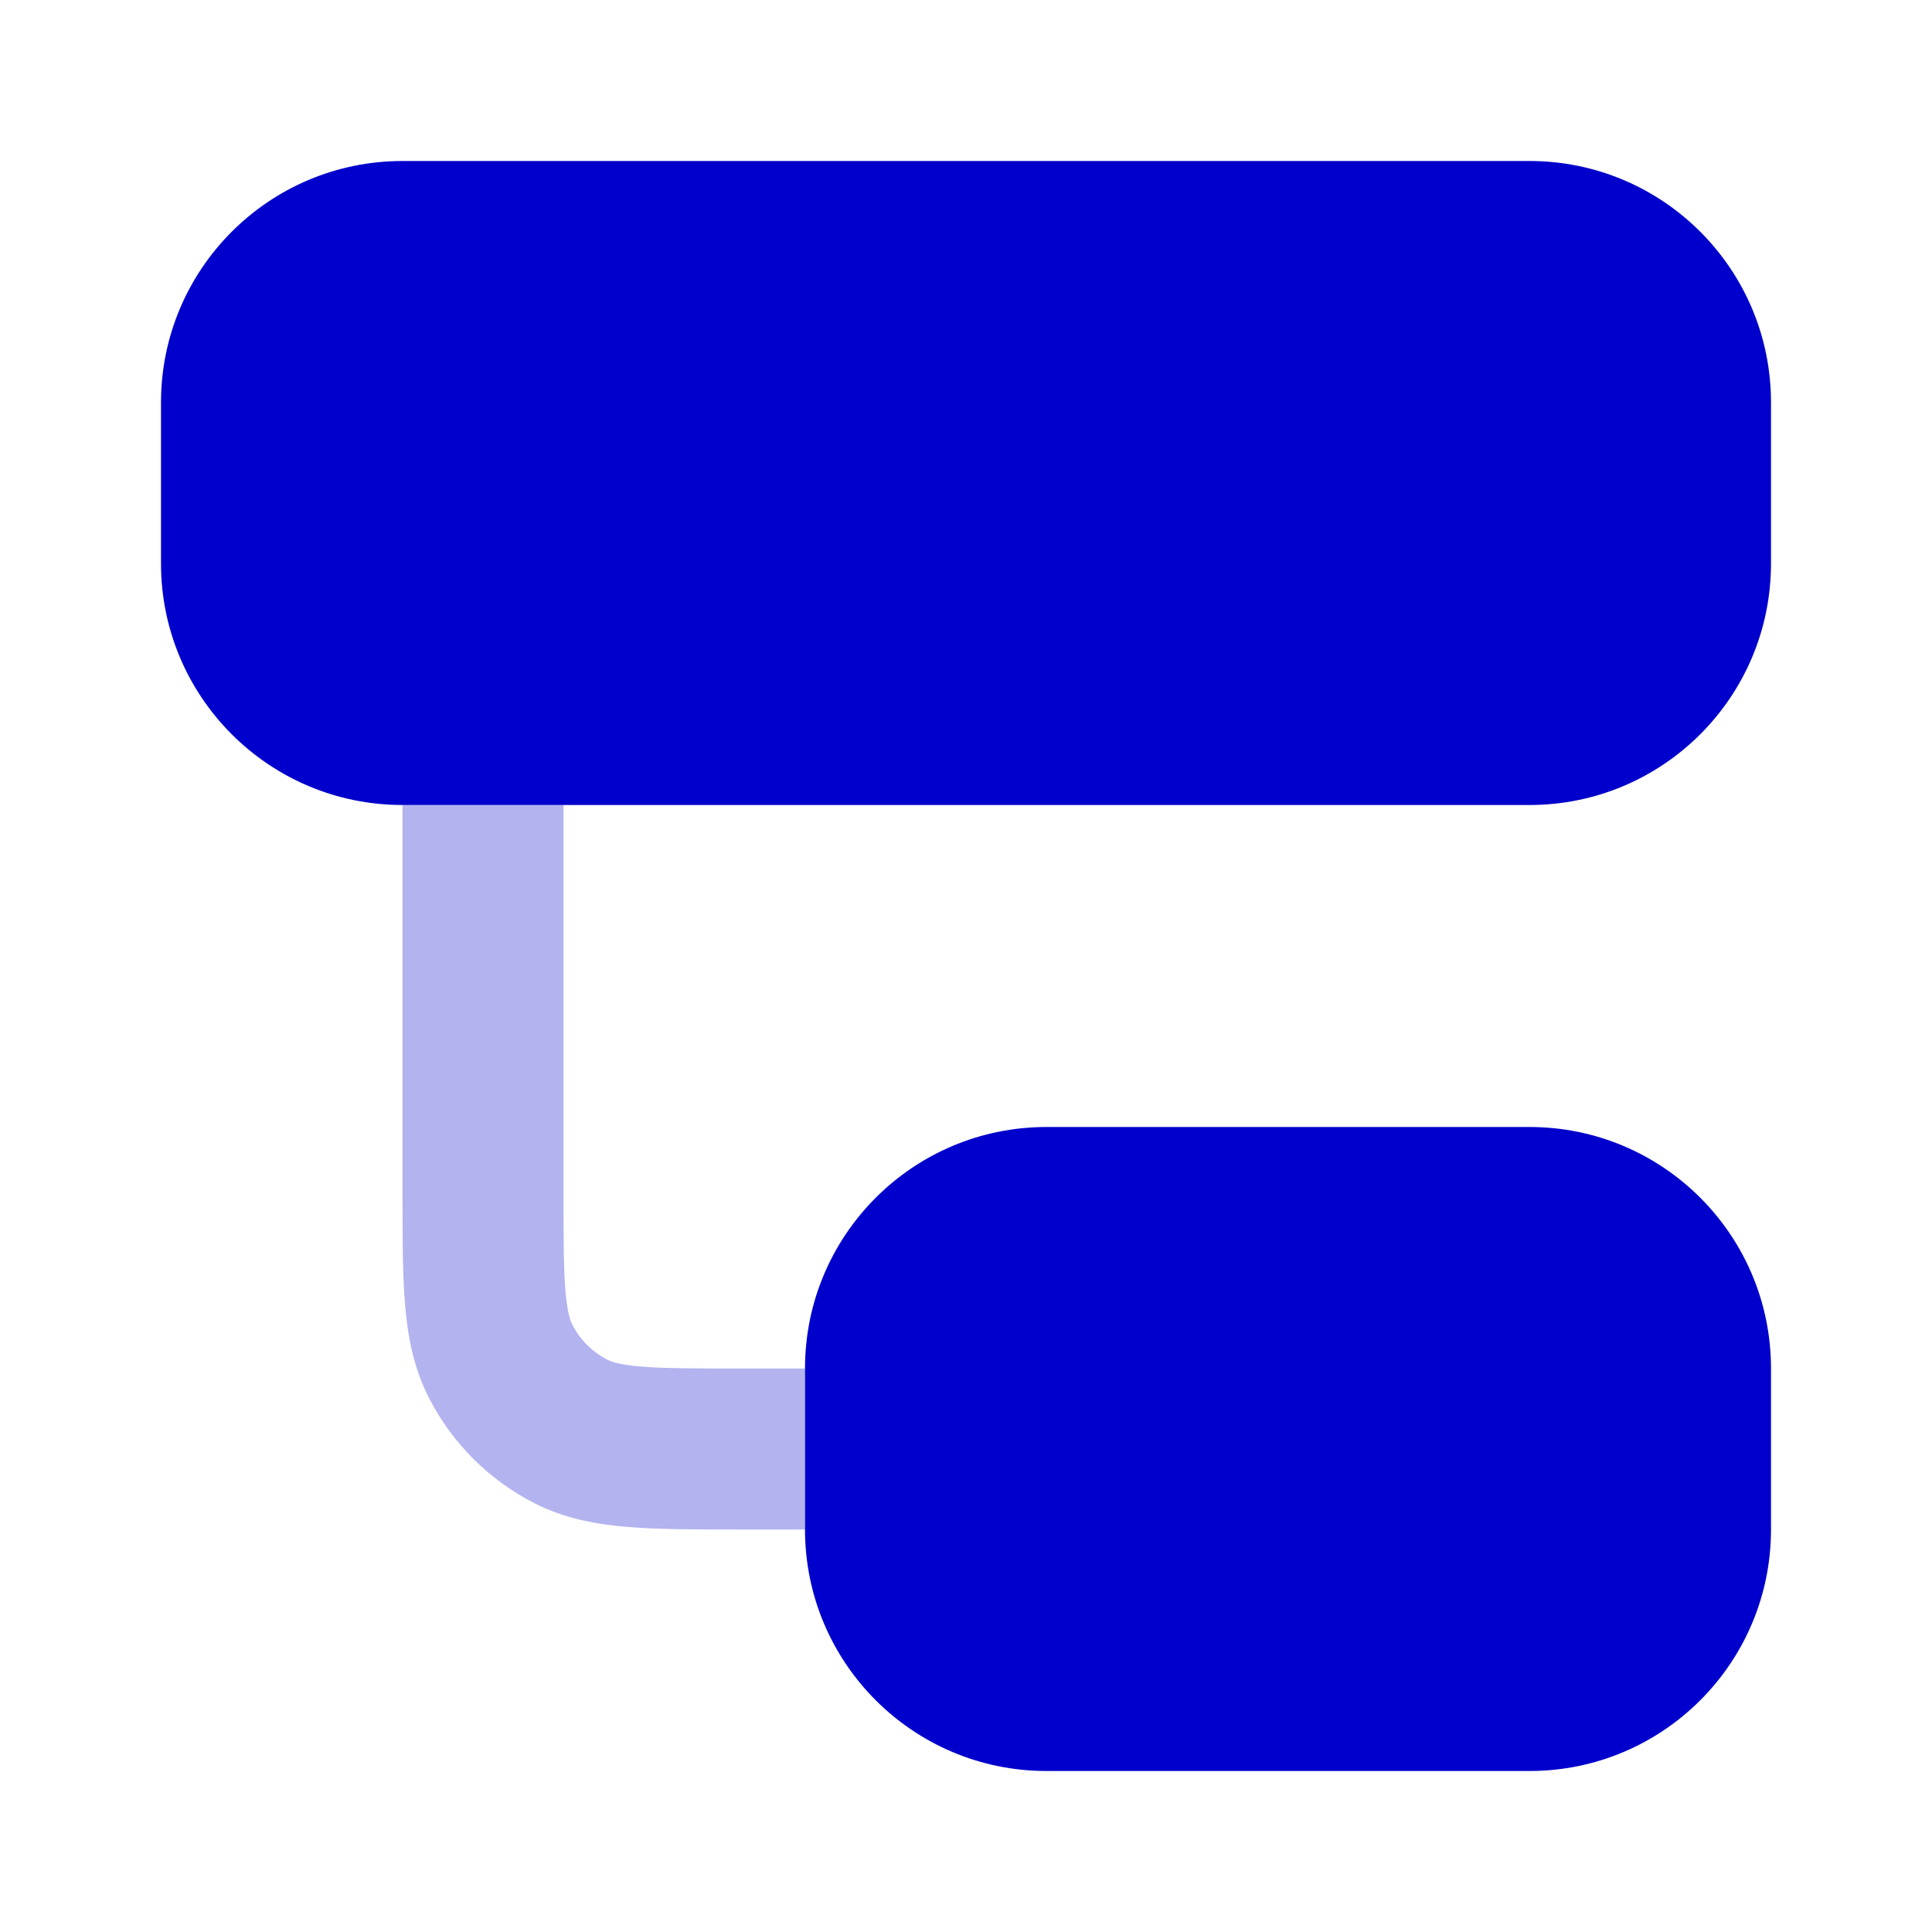 <svg width="24" height="24" viewBox="0 0 24 24" fill="none" xmlns="http://www.w3.org/2000/svg">
<path opacity="0.3" d="M5 14.838V10H7V14.8C7 15.377 7.001 15.749 7.024 16.032C7.046 16.304 7.084 16.404 7.109 16.454C7.205 16.642 7.358 16.795 7.546 16.891C7.595 16.916 7.696 16.954 7.968 16.976C8.251 16.999 8.623 17 9.2 17H10V19H9.161C8.634 19 8.18 19 7.805 18.969C7.41 18.937 7.016 18.866 6.638 18.673C6.074 18.385 5.615 17.927 5.327 17.362C5.134 16.984 5.063 16.59 5.031 16.195C5 15.82 5 15.366 5 14.838Z" fill="#0000CC"/>
<path d="M5 2C3.343 2 2 3.343 2 5V7C2 8.657 3.343 10 5 10H19C20.657 10 22 8.657 22 7V5C22 3.343 20.657 2 19 2H5Z" fill="#0000CC"/>
<path d="M13 14C11.343 14 10 15.343 10 17V19C10 20.657 11.343 22 13 22H19C20.657 22 22 20.657 22 19V17C22 15.343 20.657 14 19 14H13Z" fill="#0000CC"/>
</svg>
